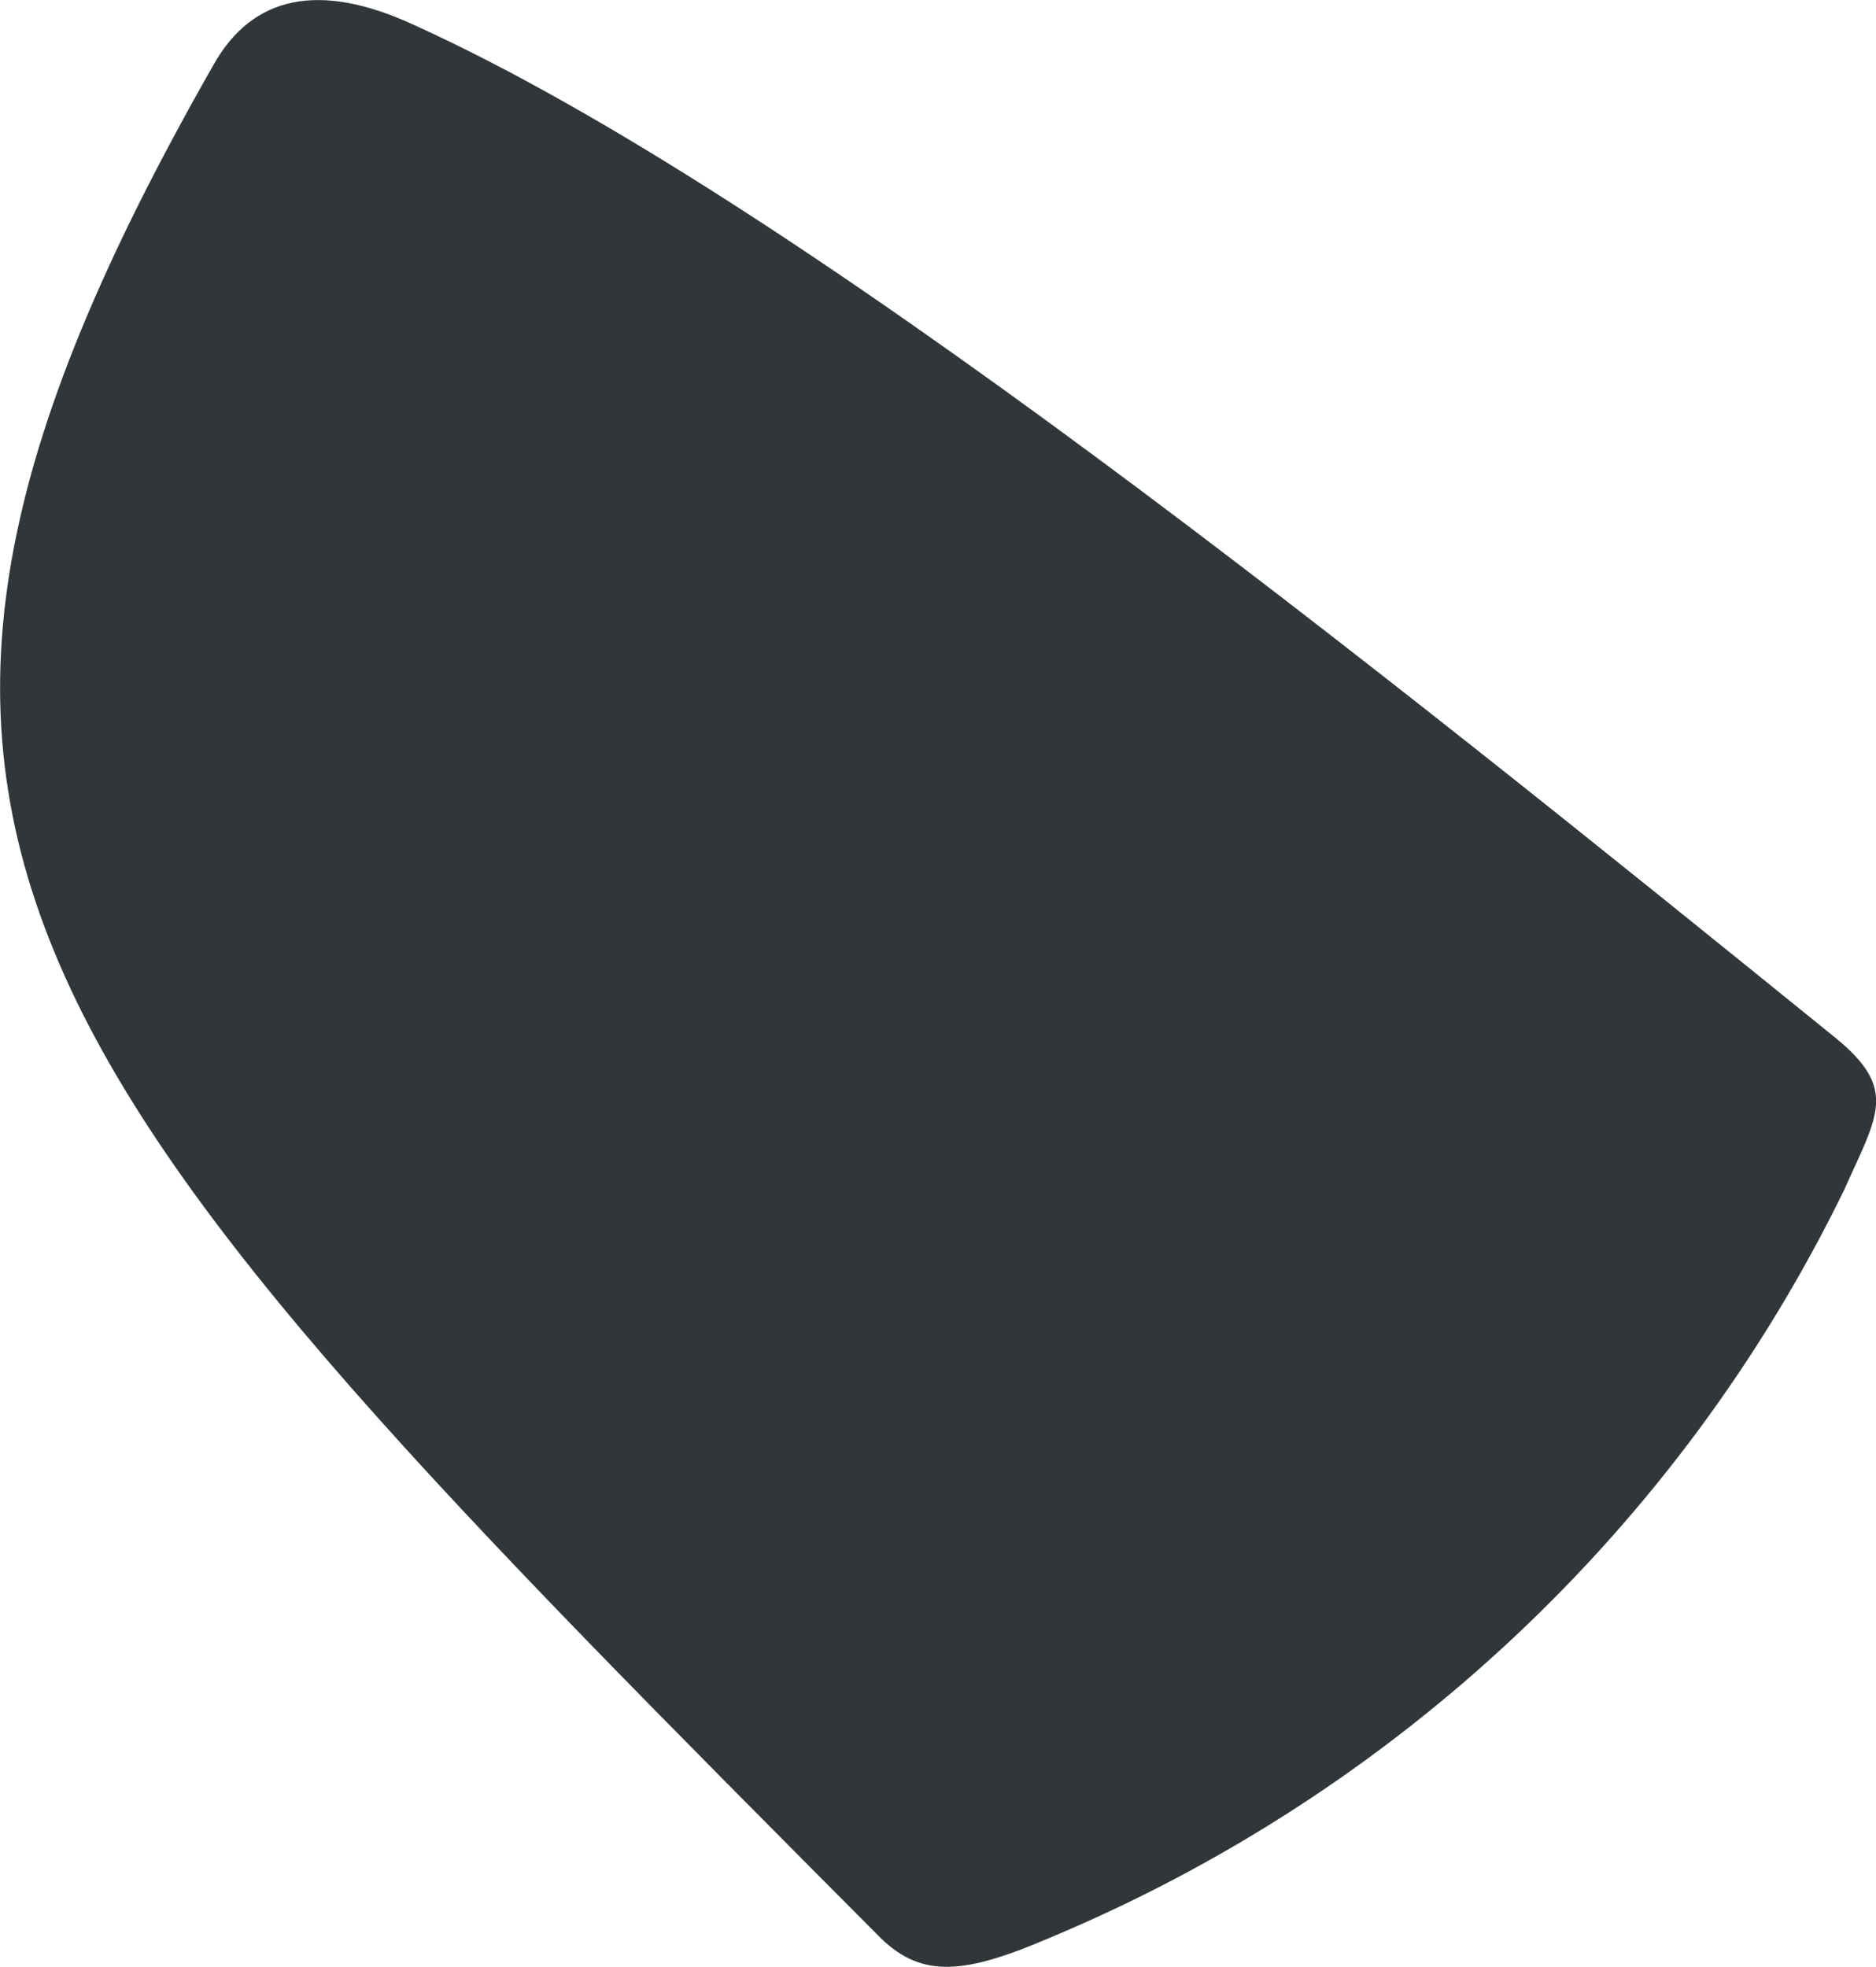 <svg xmlns="http://www.w3.org/2000/svg" viewBox="234.204 288.068 9.604 10.07">
	<path d="M 235.297 288.4 C 235.496 288.046 235.838 287.971 236.324 288.196 C 238.272 289.079 241.234 291.464 243.601 293.381 C 243.923 293.644 243.816 293.776 243.644 294.161 C 242.803 295.886 241.351 297.248 239.574 297.989 C 239.145 298.173 238.927 298.196 238.714 297.99 C 234.291 293.545 233.058 292.326 235.297 288.4" fill="#313638"/>
</svg>